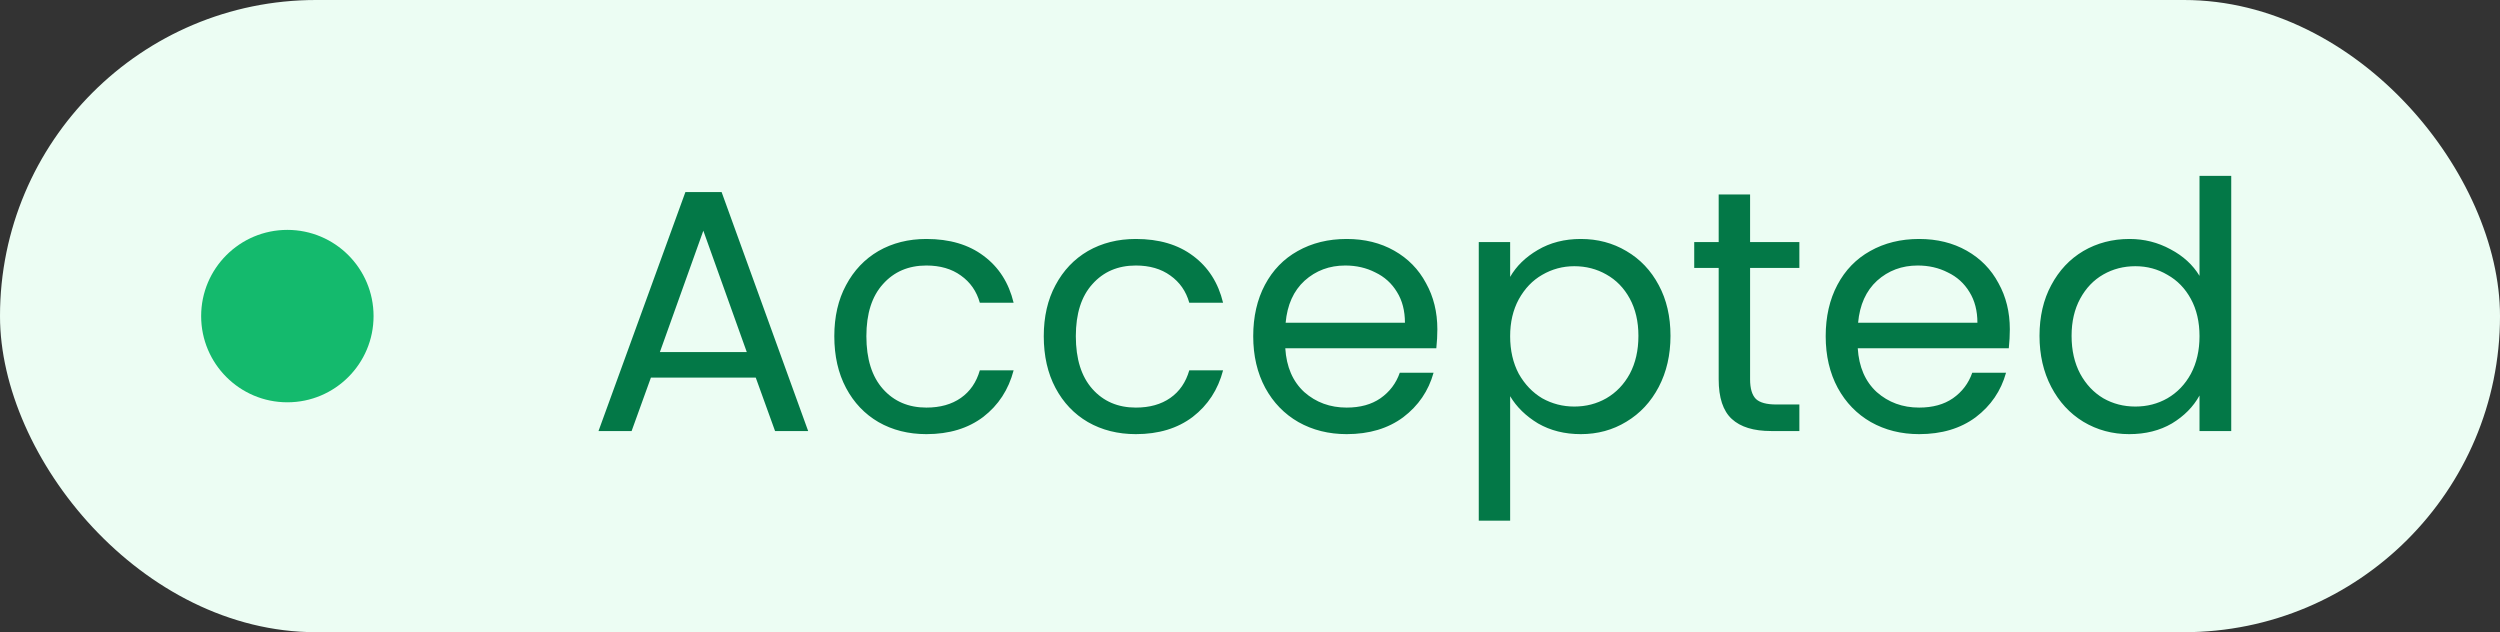 <svg width="87" height="22" viewBox="0 0 87 22" fill="none" xmlns="http://www.w3.org/2000/svg">
<rect x="0" y="0" width="87" height="22" fill="#333333" stroke="none"/>
<g style="mix-blend-mode:multiply">
<rect width="87" height="22" rx="11" fill="#ECFDF3"/>
<circle cx="10" cy="11" r="3" fill="#14BA6D"/>
<path d="M26.3 13.14H22.652L21.98 15H20.828L23.852 6.684H25.112L28.124 15H26.972L26.3 13.14ZM25.988 12.252L24.476 8.028L22.964 12.252H25.988ZM29.034 11.7C29.034 11.02 29.17 10.428 29.442 9.924C29.714 9.412 30.09 9.016 30.57 8.736C31.058 8.456 31.614 8.316 32.238 8.316C33.046 8.316 33.71 8.512 34.23 8.904C34.758 9.296 35.106 9.84 35.274 10.536H34.098C33.986 10.136 33.766 9.82 33.438 9.588C33.118 9.356 32.718 9.24 32.238 9.24C31.614 9.24 31.11 9.456 30.726 9.888C30.342 10.312 30.15 10.916 30.15 11.7C30.15 12.492 30.342 13.104 30.726 13.536C31.11 13.968 31.614 14.184 32.238 14.184C32.718 14.184 33.118 14.072 33.438 13.848C33.758 13.624 33.978 13.304 34.098 12.888H35.274C35.098 13.56 34.746 14.1 34.218 14.508C33.69 14.908 33.03 15.108 32.238 15.108C31.614 15.108 31.058 14.968 30.57 14.688C30.09 14.408 29.714 14.012 29.442 13.5C29.17 12.988 29.034 12.388 29.034 11.7ZM36.323 11.7C36.323 11.02 36.459 10.428 36.731 9.924C37.003 9.412 37.379 9.016 37.859 8.736C38.347 8.456 38.903 8.316 39.527 8.316C40.335 8.316 40.999 8.512 41.519 8.904C42.047 9.296 42.395 9.84 42.563 10.536H41.387C41.275 10.136 41.055 9.82 40.727 9.588C40.407 9.356 40.007 9.24 39.527 9.24C38.903 9.24 38.399 9.456 38.015 9.888C37.631 10.312 37.439 10.916 37.439 11.7C37.439 12.492 37.631 13.104 38.015 13.536C38.399 13.968 38.903 14.184 39.527 14.184C40.007 14.184 40.407 14.072 40.727 13.848C41.047 13.624 41.267 13.304 41.387 12.888H42.563C42.387 13.56 42.035 14.1 41.507 14.508C40.979 14.908 40.319 15.108 39.527 15.108C38.903 15.108 38.347 14.968 37.859 14.688C37.379 14.408 37.003 14.012 36.731 13.5C36.459 12.988 36.323 12.388 36.323 11.7ZM50.02 11.46C50.02 11.668 50.008 11.888 49.984 12.12H44.728C44.768 12.768 44.988 13.276 45.388 13.644C45.796 14.004 46.288 14.184 46.864 14.184C47.336 14.184 47.728 14.076 48.04 13.86C48.36 13.636 48.584 13.34 48.712 12.972H49.888C49.712 13.604 49.36 14.12 48.832 14.52C48.304 14.912 47.648 15.108 46.864 15.108C46.24 15.108 45.68 14.968 45.184 14.688C44.696 14.408 44.312 14.012 44.032 13.5C43.752 12.98 43.612 12.38 43.612 11.7C43.612 11.02 43.748 10.424 44.02 9.912C44.292 9.4 44.672 9.008 45.16 8.736C45.656 8.456 46.224 8.316 46.864 8.316C47.488 8.316 48.04 8.452 48.52 8.724C49 8.996 49.368 9.372 49.624 9.852C49.888 10.324 50.02 10.86 50.02 11.46ZM48.892 11.232C48.892 10.816 48.8 10.46 48.616 10.164C48.432 9.86 48.18 9.632 47.86 9.48C47.548 9.32 47.2 9.24 46.816 9.24C46.264 9.24 45.792 9.416 45.4 9.768C45.016 10.12 44.796 10.608 44.74 11.232H48.892ZM52.553 9.636C52.769 9.26 53.089 8.948 53.513 8.7C53.945 8.444 54.445 8.316 55.013 8.316C55.597 8.316 56.125 8.456 56.597 8.736C57.077 9.016 57.453 9.412 57.725 9.924C57.997 10.428 58.133 11.016 58.133 11.688C58.133 12.352 57.997 12.944 57.725 13.464C57.453 13.984 57.077 14.388 56.597 14.676C56.125 14.964 55.597 15.108 55.013 15.108C54.453 15.108 53.957 14.984 53.525 14.736C53.101 14.48 52.777 14.164 52.553 13.788V18.12H51.461V8.424H52.553V9.636ZM57.017 11.688C57.017 11.192 56.917 10.76 56.717 10.392C56.517 10.024 56.245 9.744 55.901 9.552C55.565 9.36 55.193 9.264 54.785 9.264C54.385 9.264 54.013 9.364 53.669 9.564C53.333 9.756 53.061 10.04 52.853 10.416C52.653 10.784 52.553 11.212 52.553 11.7C52.553 12.196 52.653 12.632 52.853 13.008C53.061 13.376 53.333 13.66 53.669 13.86C54.013 14.052 54.385 14.148 54.785 14.148C55.193 14.148 55.565 14.052 55.901 13.86C56.245 13.66 56.517 13.376 56.717 13.008C56.917 12.632 57.017 12.192 57.017 11.688ZM60.903 9.324V13.2C60.903 13.52 60.971 13.748 61.106 13.884C61.242 14.012 61.478 14.076 61.815 14.076H62.618V15H61.635C61.026 15 60.571 14.86 60.267 14.58C59.962 14.3 59.81 13.84 59.81 13.2V9.324H58.959V8.424H59.81V6.768H60.903V8.424H62.618V9.324H60.903ZM69.942 11.46C69.942 11.668 69.93 11.888 69.906 12.12H64.65C64.69 12.768 64.91 13.276 65.31 13.644C65.718 14.004 66.21 14.184 66.786 14.184C67.258 14.184 67.65 14.076 67.962 13.86C68.282 13.636 68.506 13.34 68.634 12.972H69.81C69.634 13.604 69.282 14.12 68.754 14.52C68.226 14.912 67.57 15.108 66.786 15.108C66.162 15.108 65.602 14.968 65.106 14.688C64.618 14.408 64.234 14.012 63.954 13.5C63.674 12.98 63.534 12.38 63.534 11.7C63.534 11.02 63.67 10.424 63.942 9.912C64.214 9.4 64.594 9.008 65.082 8.736C65.578 8.456 66.146 8.316 66.786 8.316C67.41 8.316 67.962 8.452 68.442 8.724C68.922 8.996 69.29 9.372 69.546 9.852C69.81 10.324 69.942 10.86 69.942 11.46ZM68.814 11.232C68.814 10.816 68.722 10.46 68.538 10.164C68.354 9.86 68.102 9.632 67.782 9.48C67.47 9.32 67.122 9.24 66.738 9.24C66.186 9.24 65.714 9.416 65.322 9.768C64.938 10.12 64.718 10.608 64.662 11.232H68.814ZM70.975 11.688C70.975 11.016 71.111 10.428 71.383 9.924C71.655 9.412 72.027 9.016 72.499 8.736C72.979 8.456 73.515 8.316 74.107 8.316C74.619 8.316 75.095 8.436 75.535 8.676C75.975 8.908 76.311 9.216 76.543 9.6V6.12H77.647V15H76.543V13.764C76.327 14.156 76.007 14.48 75.583 14.736C75.159 14.984 74.663 15.108 74.095 15.108C73.511 15.108 72.979 14.964 72.499 14.676C72.027 14.388 71.655 13.984 71.383 13.464C71.111 12.944 70.975 12.352 70.975 11.688ZM76.543 11.7C76.543 11.204 76.443 10.772 76.243 10.404C76.043 10.036 75.771 9.756 75.427 9.564C75.091 9.364 74.719 9.264 74.311 9.264C73.903 9.264 73.531 9.36 73.195 9.552C72.859 9.744 72.591 10.024 72.391 10.392C72.191 10.76 72.091 11.192 72.091 11.688C72.091 12.192 72.191 12.632 72.391 13.008C72.591 13.376 72.859 13.66 73.195 13.86C73.531 14.052 73.903 14.148 74.311 14.148C74.719 14.148 75.091 14.052 75.427 13.86C75.771 13.66 76.043 13.376 76.243 13.008C76.443 12.632 76.543 12.196 76.543 11.7Z" fill="#037847"/>
</g>
</svg>
